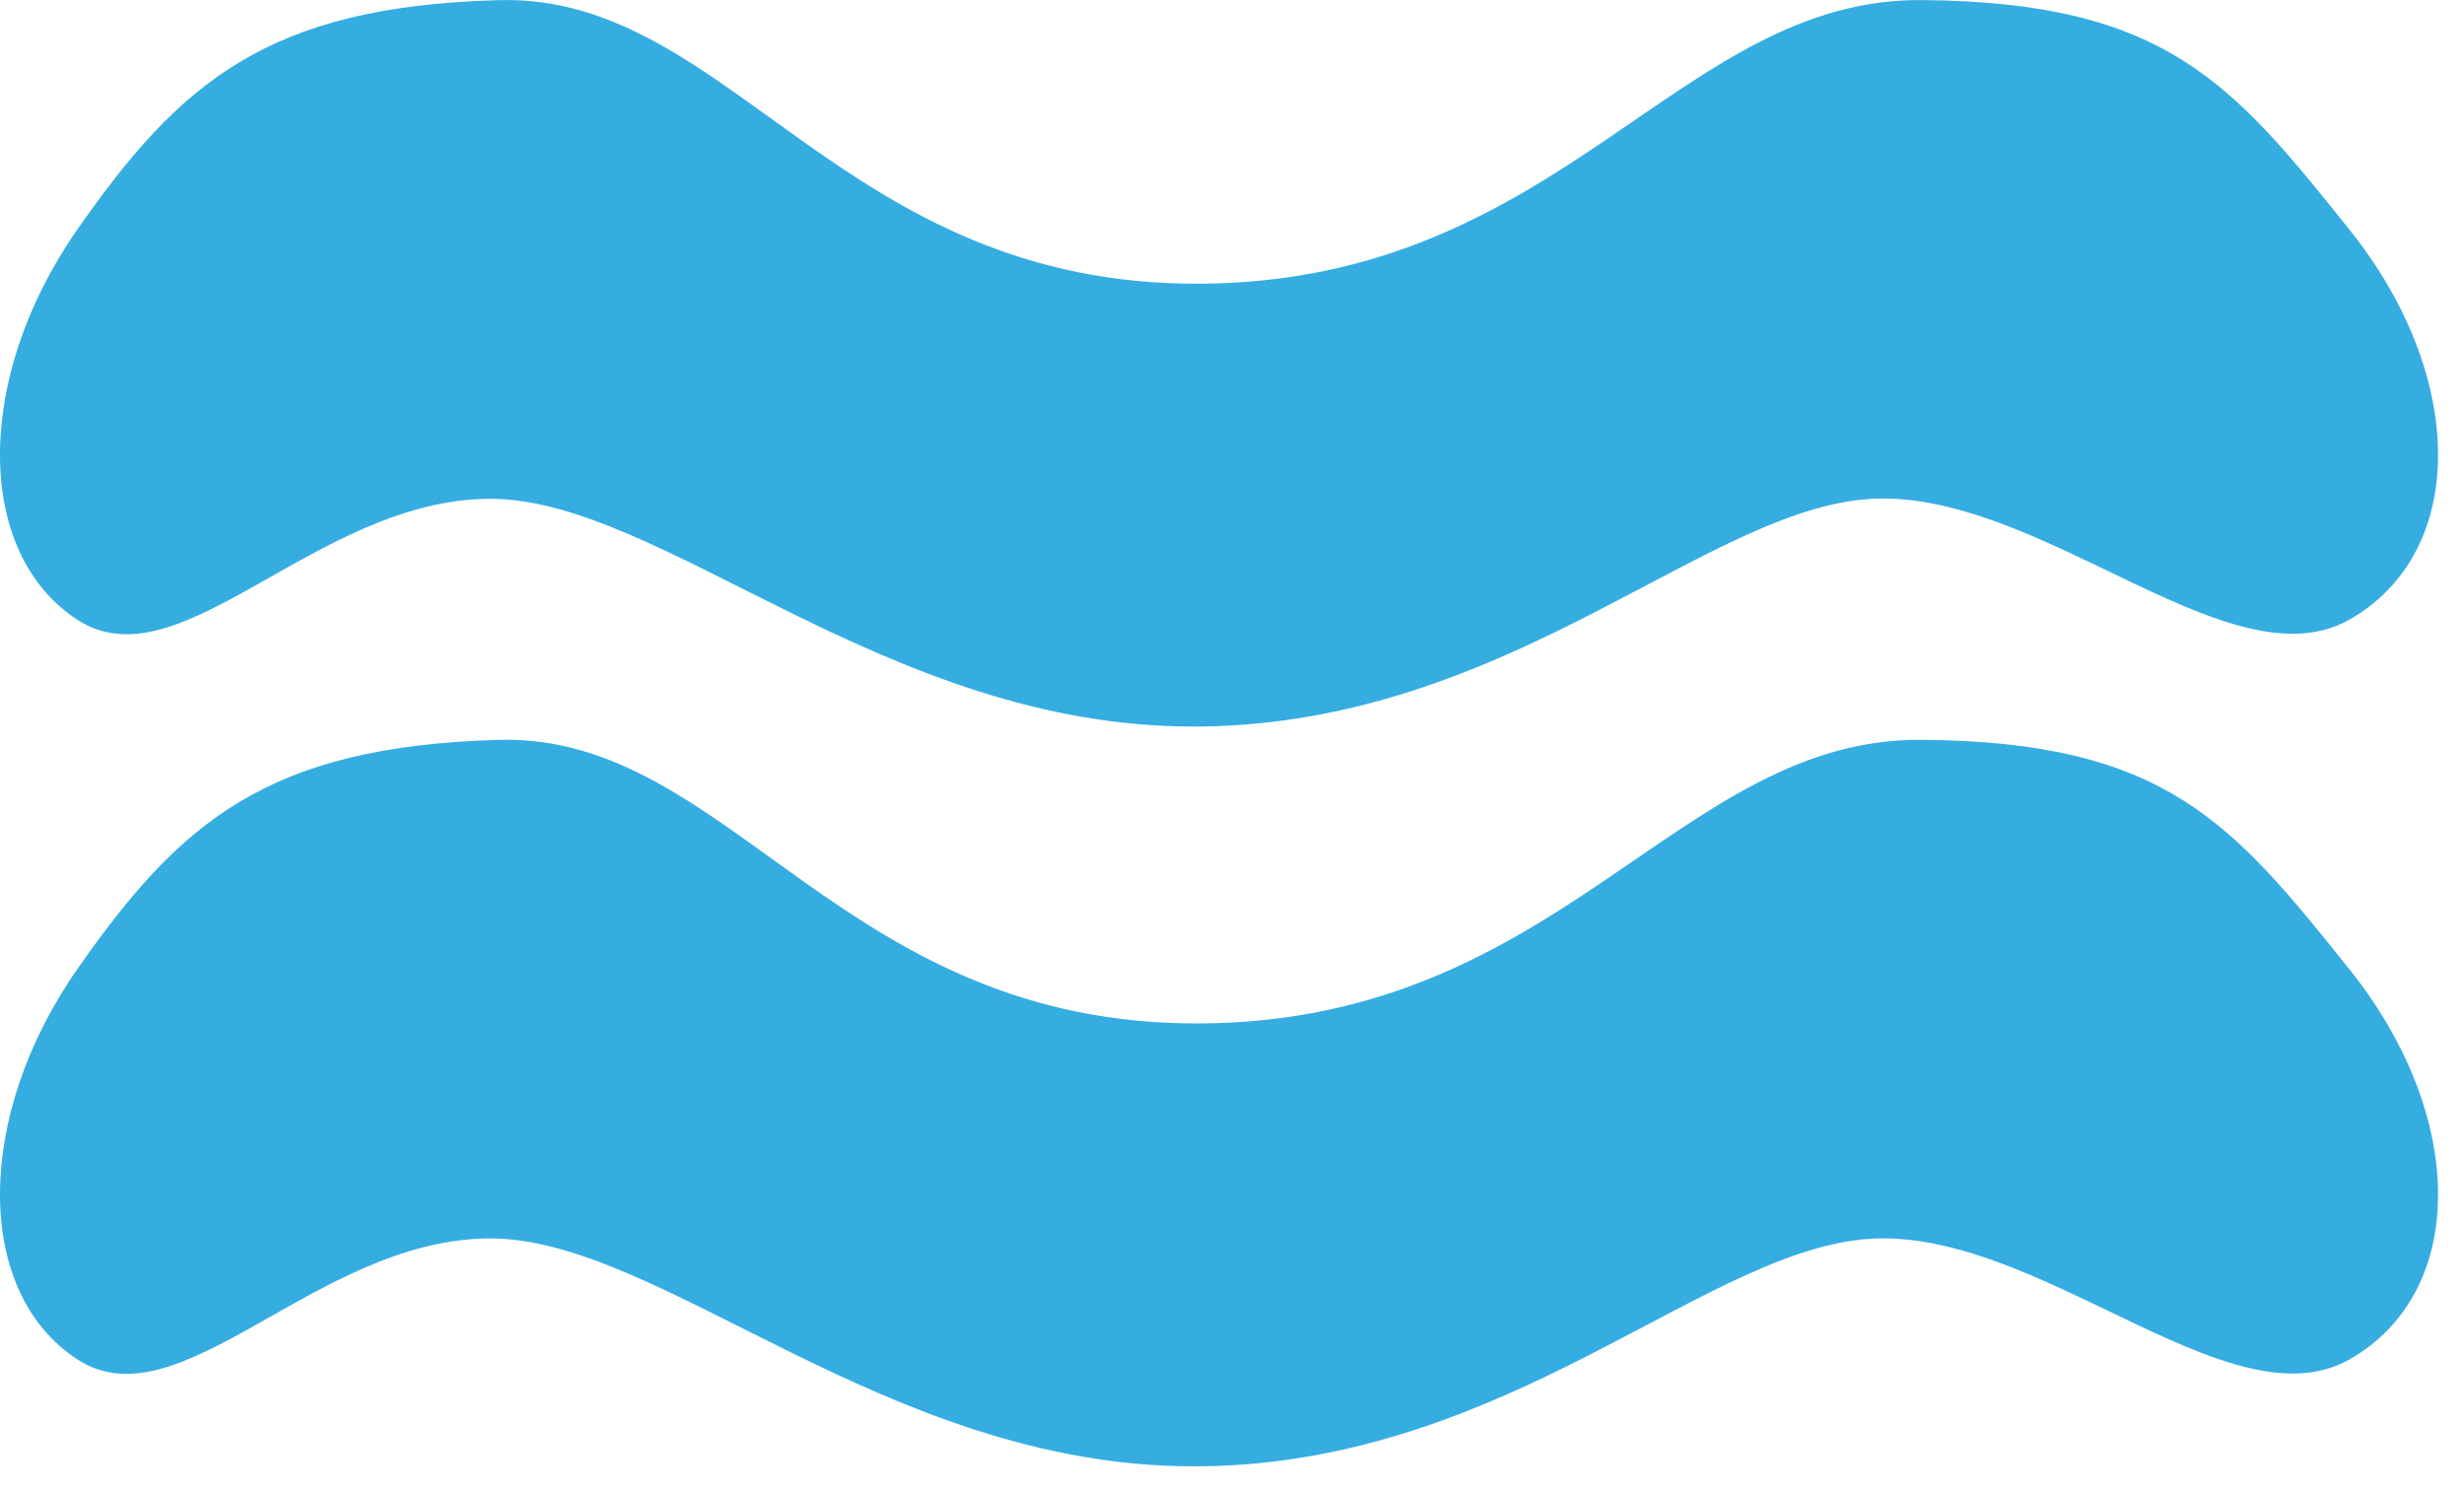 <svg width="38" height="23" viewBox="0 0 38 23" fill="none" xmlns="http://www.w3.org/2000/svg">
<path d="M12.195 20.859C10.39 19.972 8.851 19.083 7.521 19.102C4.849 19.134 2.771 22.004 1.187 20.964C-0.396 19.925 -0.396 17.228 1.187 14.956C2.771 12.683 4.12 11.511 7.694 11.412C9.491 11.362 10.814 12.48 12.395 13.598C13.955 14.704 15.768 15.807 18.531 15.786C24.091 15.741 25.884 11.38 29.641 11.411C33.397 11.442 34.421 12.684 36.238 14.957C38.054 17.23 38.054 19.93 36.238 20.966C35.202 21.556 33.824 20.849 32.352 20.142C31.243 19.611 30.08 19.078 28.972 19.102C26.392 19.155 23.359 22.555 18.532 22.617H18.409C16.037 22.618 13.985 21.739 12.195 20.859ZM12.195 9.451C10.39 8.564 8.851 7.675 7.521 7.694C4.849 7.726 2.771 10.596 1.187 9.556C-0.396 8.517 -0.396 5.82 1.187 3.548C2.771 1.275 4.12 0.099 7.694 0.002C9.491 -0.048 10.814 1.07 12.394 2.188C13.954 3.293 15.767 4.397 18.531 4.376C24.091 4.331 25.884 -0.03 29.64 0.001C33.397 0.032 34.421 1.274 36.237 3.547C38.054 5.819 38.054 8.52 36.237 9.555C35.201 10.146 33.823 9.439 32.352 8.732C31.243 8.2 30.08 7.667 28.971 7.69C26.391 7.743 23.358 11.143 18.531 11.206H18.408C16.037 11.21 13.985 10.331 12.195 9.451Z" fill="#35ADE1"/>
</svg>
